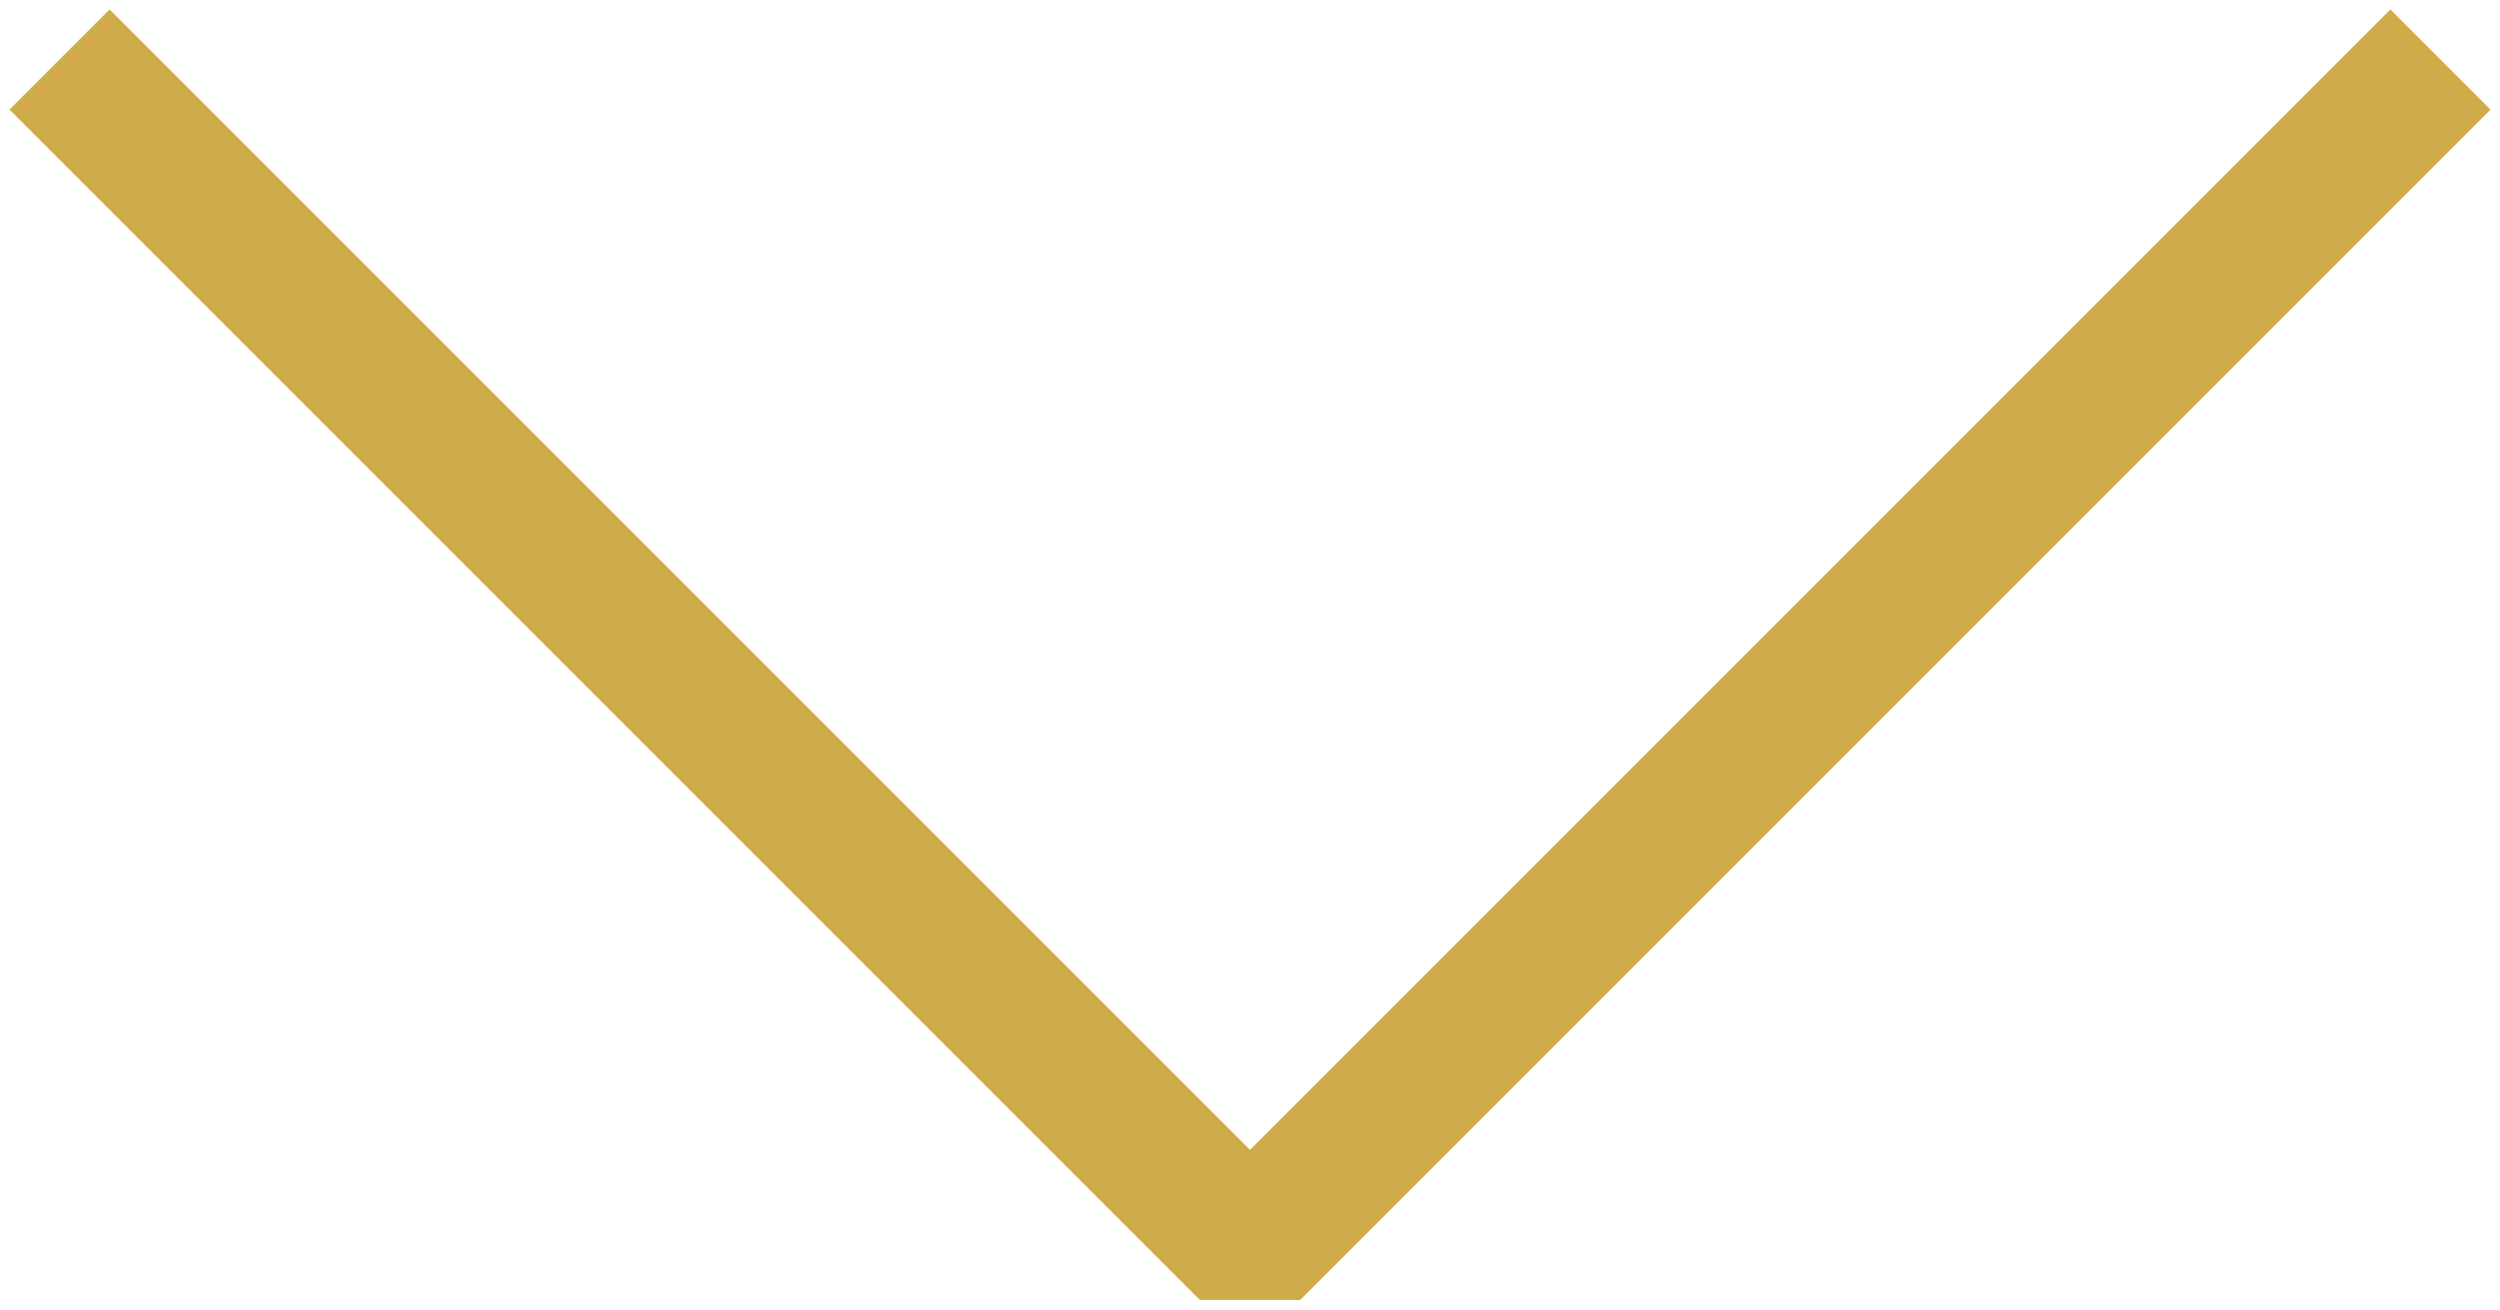 <svg width="42" height="22" viewBox="0 0 42 22" fill="none" xmlns="http://www.w3.org/2000/svg">
<path d="M41 1L21 21L1 1" stroke="#CFAB4A" stroke-width="2.38" stroke-miterlimit="10" stroke-linejoin="bevel"/>
</svg>
